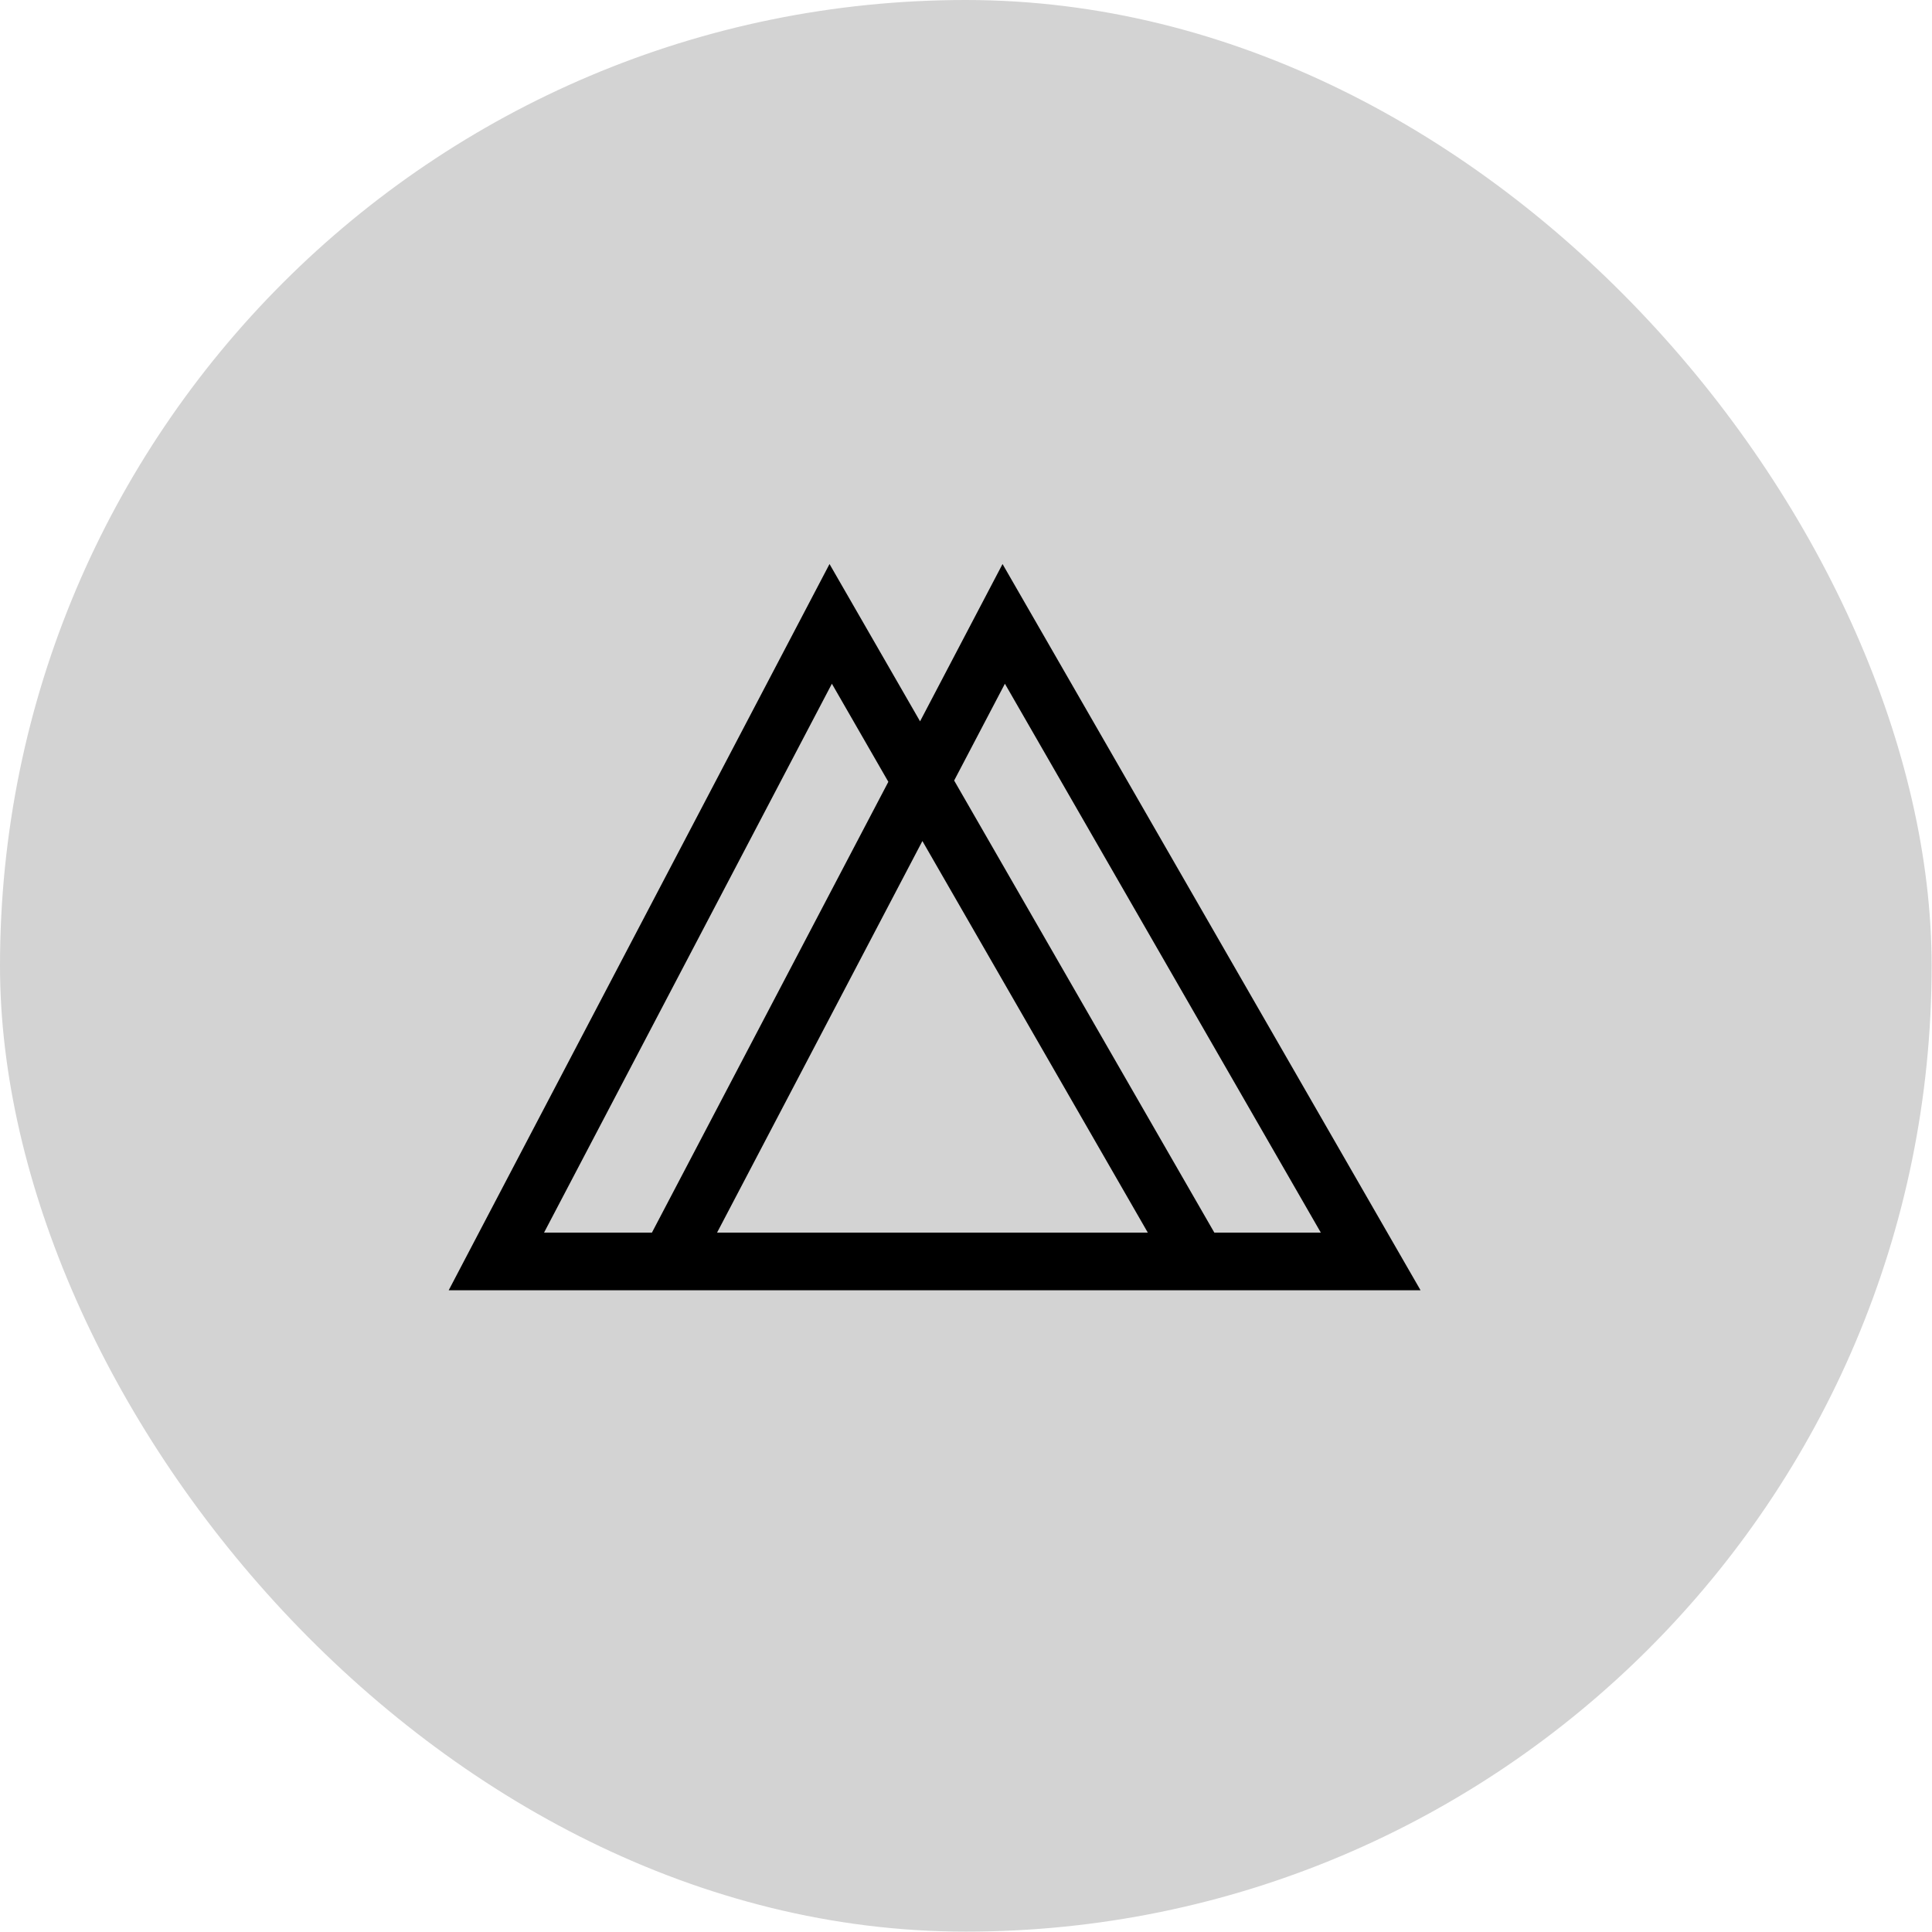 <svg width="67" height="67" viewBox="0 0 67 67" fill="none" xmlns="http://www.w3.org/2000/svg">
<rect width="66.987" height="66.987" rx="33.493" fill="#D3D3D3"/>
<path fill-rule="evenodd" clip-rule="evenodd" d="M17.818 44.746H15.56L16.608 42.746L27.667 21.658L28.767 19.56L29.949 21.613L31.907 25.015L33.667 21.658L34.767 19.56L35.949 21.613L48.112 42.746L49.264 44.746H46.956H43.264H40.956H23.818H21.56H17.818ZM24.867 42.746H39.805L31.988 29.166L24.867 42.746ZM30.807 27.113L22.608 42.746H18.867L28.849 23.711L30.807 27.113ZM33.089 27.068L42.112 42.746H45.805L34.849 23.711L33.089 27.068Z" fill="black"/>
</svg>
